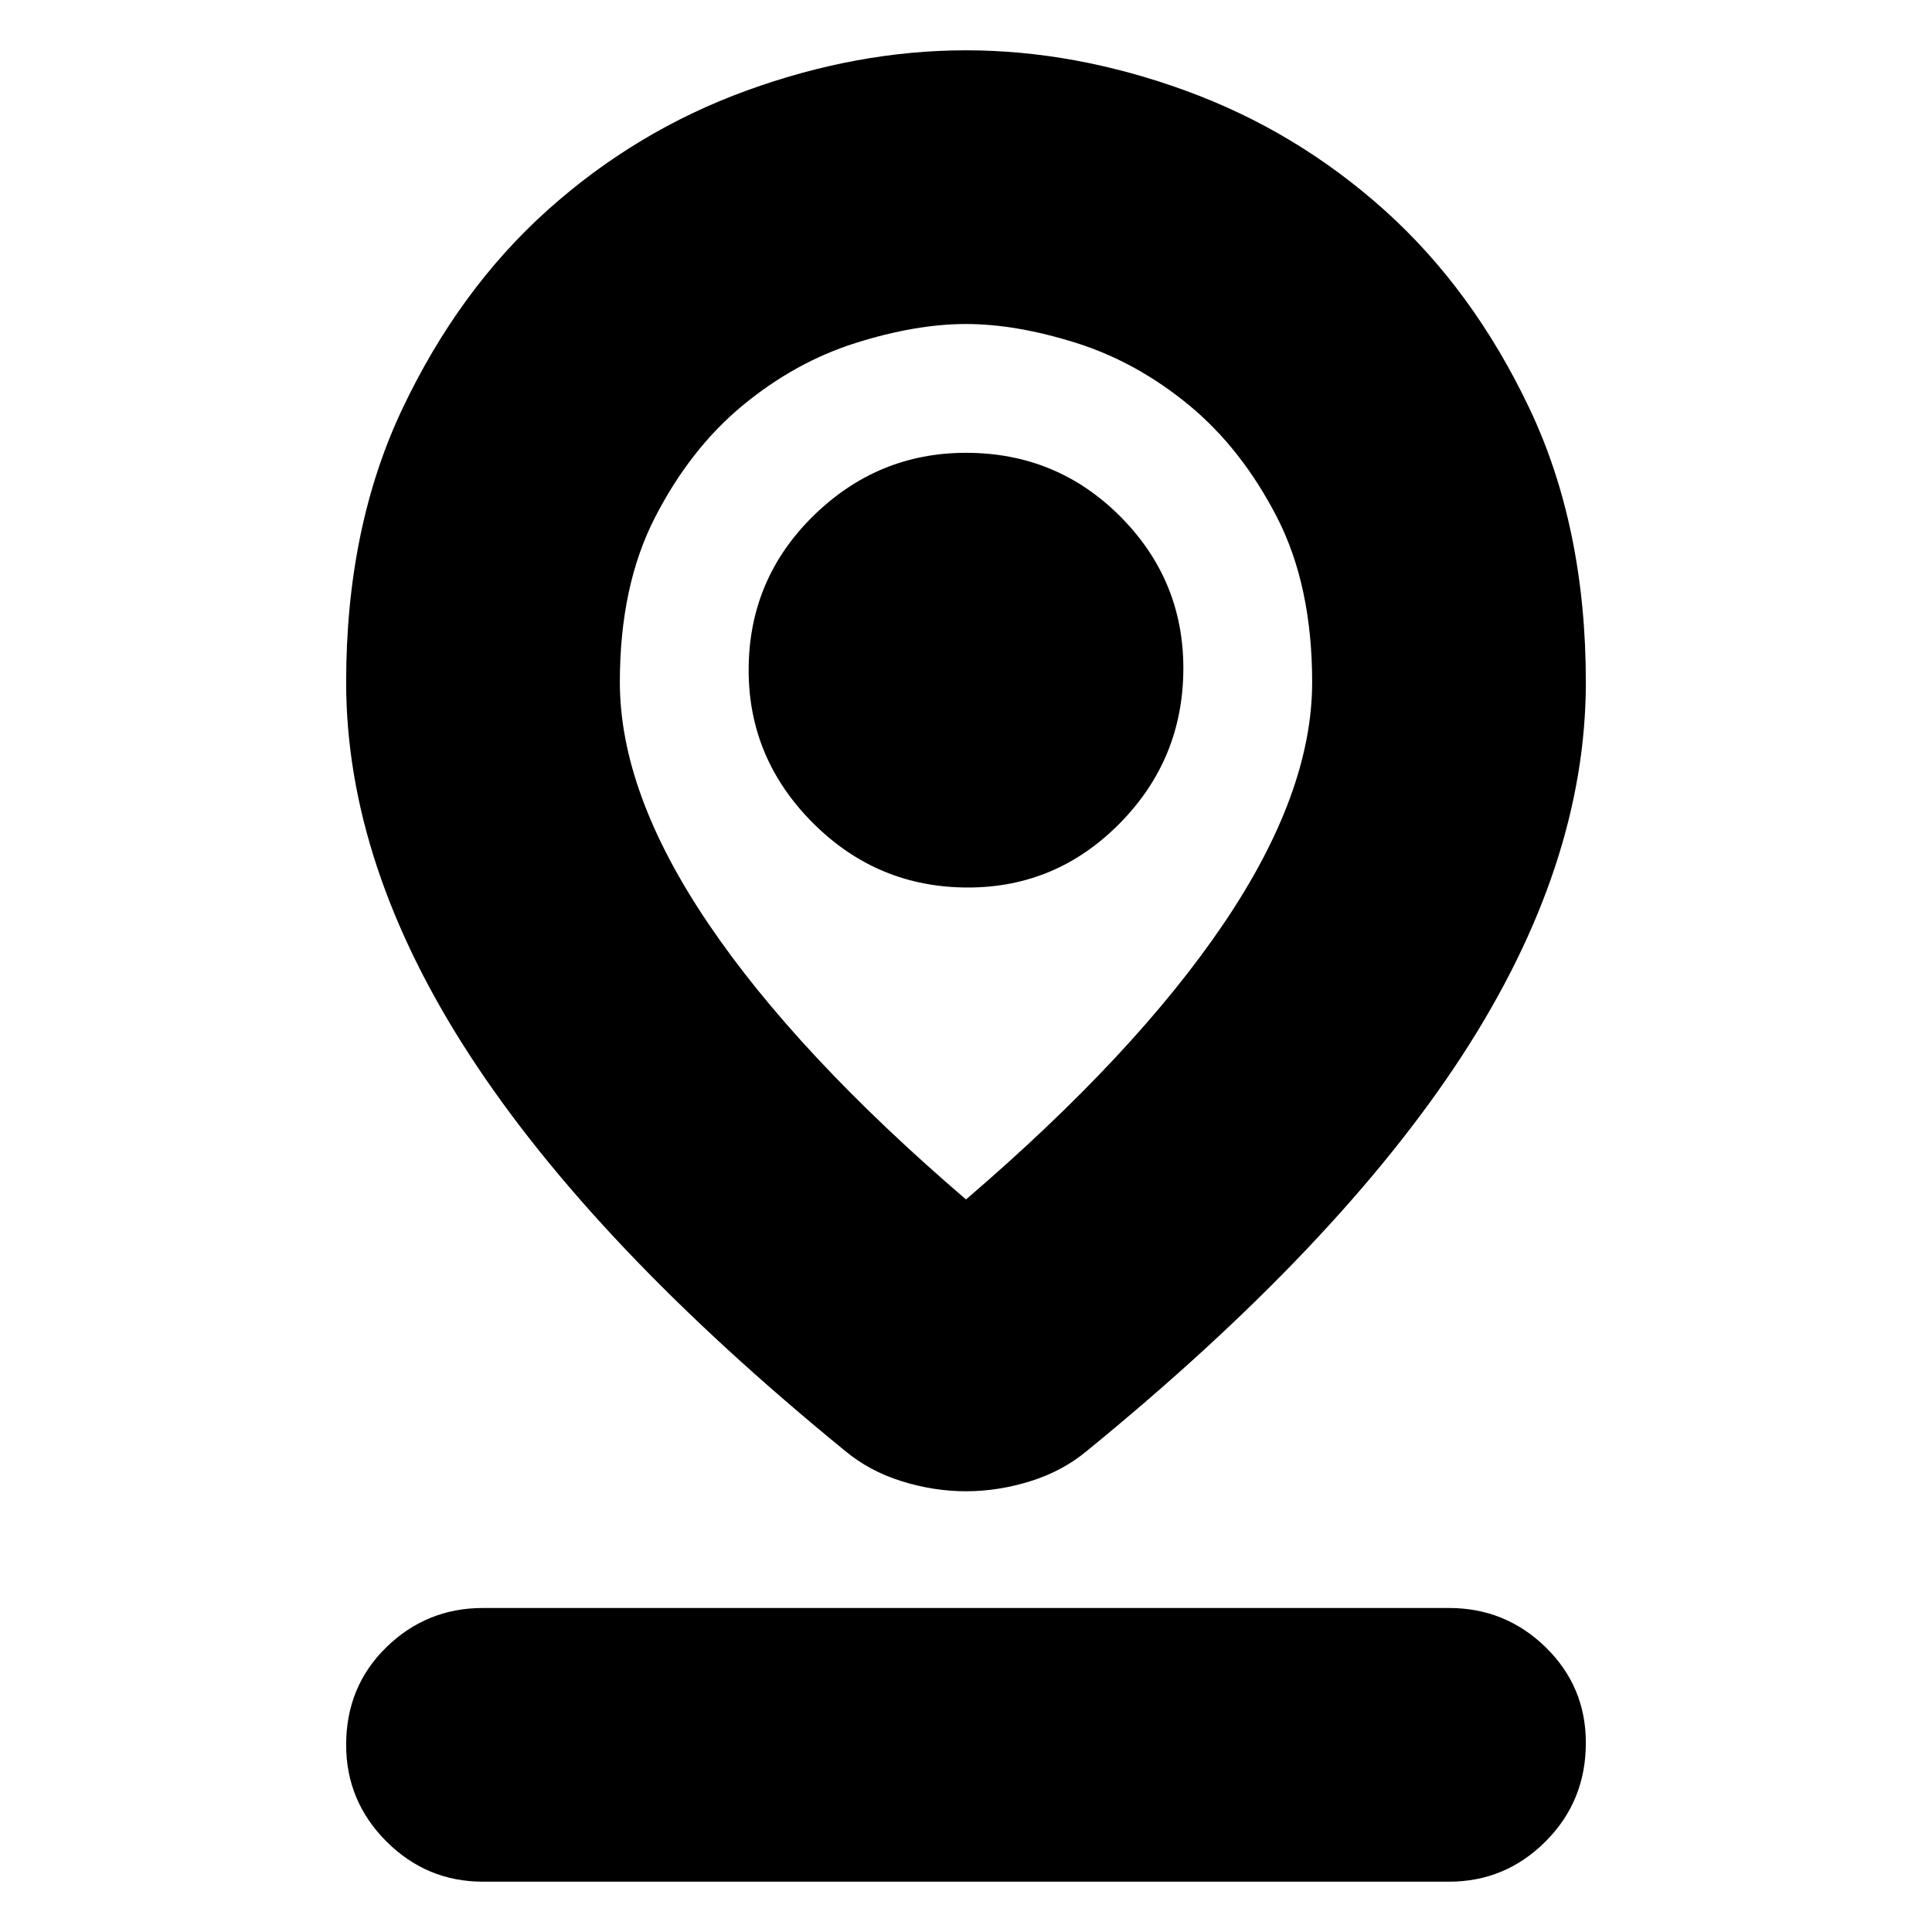 <svg xmlns="http://www.w3.org/2000/svg" height="24" width="24"><path d="M12 14.9Q14.1 13.1 15.2 11.475Q16.3 9.85 16.3 8.475Q16.3 7.275 15.863 6.425Q15.425 5.575 14.775 5.037Q14.125 4.5 13.375 4.262Q12.625 4.025 12 4.025Q11.375 4.025 10.625 4.262Q9.875 4.5 9.225 5.037Q8.575 5.575 8.138 6.425Q7.7 7.275 7.7 8.475Q7.7 9.85 8.8 11.475Q9.9 13.1 12 14.9ZM12 18.525Q11.6 18.525 11.2 18.4Q10.8 18.275 10.5 18.025Q7.375 15.475 5.838 13.113Q4.3 10.75 4.3 8.475Q4.3 6.55 5 5.075Q5.7 3.6 6.8 2.612Q7.9 1.625 9.275 1.125Q10.65 0.625 12 0.625Q13.35 0.625 14.725 1.125Q16.1 1.625 17.2 2.612Q18.3 3.6 19 5.075Q19.7 6.55 19.7 8.475Q19.7 10.75 18.163 13.113Q16.625 15.475 13.5 18.025Q13.2 18.275 12.8 18.4Q12.4 18.525 12 18.525ZM12.025 11.025Q13.125 11.025 13.913 10.225Q14.7 9.425 14.7 8.3Q14.7 7.2 13.913 6.412Q13.125 5.625 12 5.625Q10.9 5.625 10.1 6.412Q9.3 7.2 9.3 8.325Q9.3 9.425 10.1 10.225Q10.9 11.025 12.025 11.025ZM6 23.375Q5.3 23.375 4.8 22.875Q4.3 22.375 4.3 21.675Q4.3 20.95 4.8 20.462Q5.3 19.975 6 19.975H18Q18.7 19.975 19.2 20.462Q19.7 20.95 19.7 21.65Q19.7 22.375 19.2 22.875Q18.7 23.375 18 23.375ZM12 8.475Q12 8.475 12 8.475Q12 8.475 12 8.475Q12 8.475 12 8.475Q12 8.475 12 8.475Q12 8.475 12 8.475Q12 8.475 12 8.475Q12 8.475 12 8.475Q12 8.475 12 8.475Q12 8.475 12 8.475Q12 8.475 12 8.475Q12 8.475 12 8.475Q12 8.475 12 8.475Z"/></svg>